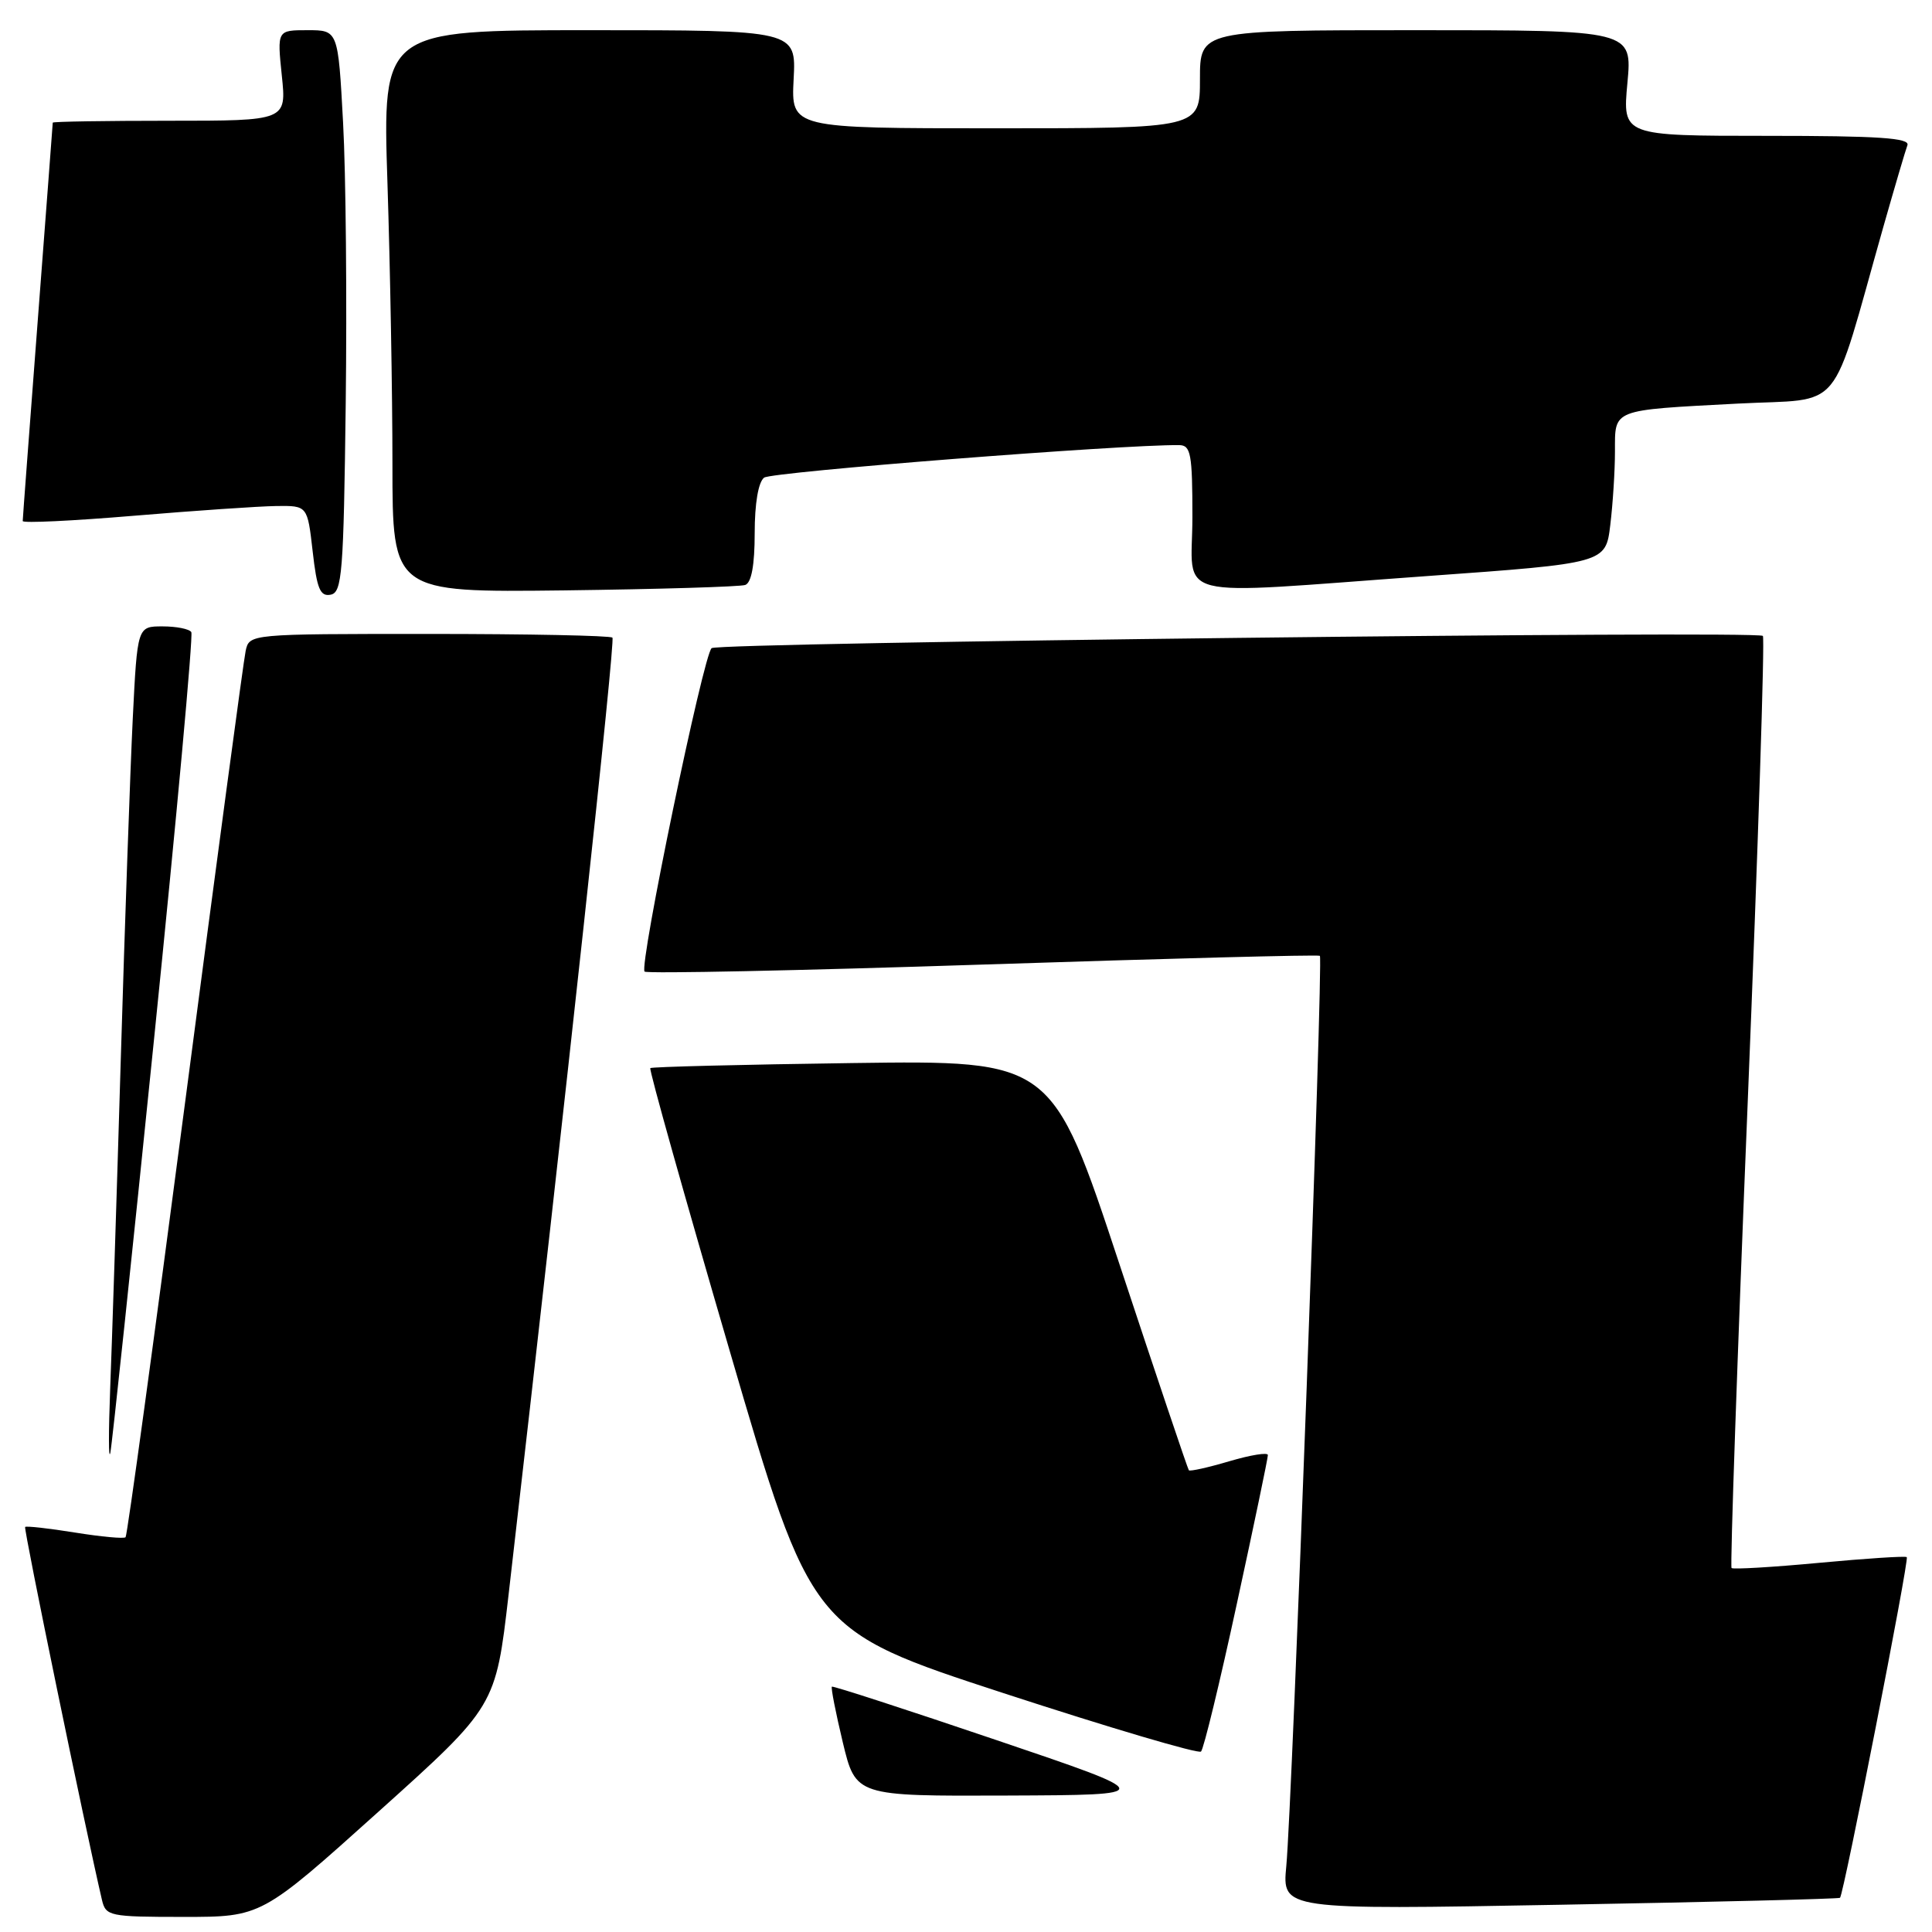 <?xml version="1.0" encoding="UTF-8" standalone="no"?>
<!DOCTYPE svg PUBLIC "-//W3C//DTD SVG 1.1//EN" "http://www.w3.org/Graphics/SVG/1.1/DTD/svg11.dtd" >
<svg xmlns="http://www.w3.org/2000/svg" xmlns:xlink="http://www.w3.org/1999/xlink" version="1.1" viewBox="0 0 256 256">
 <g >
 <path fill="currentColor"
d=" M 50.16 240.05 C 65.68 226.10 65.68 226.10 67.39 211.30 C 75.11 144.28 81.55 84.89 81.15 84.49 C 80.88 84.22 69.95 84.00 56.85 84.00 C 33.04 84.00 33.04 84.00 32.55 86.25 C 32.28 87.49 28.68 114.33 24.55 145.90 C 20.42 177.47 16.86 203.47 16.64 203.69 C 16.43 203.91 13.41 203.63 9.93 203.07 C 6.46 202.51 3.49 202.18 3.33 202.33 C 3.11 202.56 11.25 242.07 13.51 251.75 C 14.02 253.90 14.48 254.00 24.34 254.00 C 34.64 254.00 34.64 254.00 50.16 240.05 Z  M 243.81 251.47 C 244.29 251.08 253.00 206.66 252.66 206.33 C 252.50 206.16 247.28 206.50 241.08 207.08 C 234.88 207.66 229.64 207.97 229.44 207.77 C 229.24 207.58 230.20 179.81 231.58 146.08 C 232.95 112.34 233.86 84.52 233.59 84.26 C 232.88 83.54 95.37 85.14 94.30 85.88 C 93.23 86.61 84.65 127.99 85.41 128.74 C 85.70 129.03 105.86 128.61 130.21 127.81 C 154.57 127.01 174.68 126.48 174.89 126.65 C 175.36 127.01 171.23 238.92 170.44 247.28 C 169.89 253.06 169.89 253.06 206.70 252.39 C 226.94 252.03 243.64 251.61 243.81 251.47 Z  M 132.00 230.56 C 120.17 226.55 110.38 223.37 110.23 223.49 C 110.08 223.61 110.73 226.92 111.67 230.85 C 113.39 238.00 113.39 238.00 133.44 237.92 C 153.50 237.84 153.50 237.84 132.00 230.56 Z  M 163.89 212.50 C 166.16 202.05 168.01 193.19 168.00 192.80 C 168.00 192.42 165.71 192.79 162.90 193.62 C 160.10 194.45 157.68 194.99 157.53 194.82 C 157.38 194.64 153.24 182.35 148.33 167.50 C 139.40 140.50 139.40 140.50 112.95 140.86 C 98.40 141.06 86.35 141.36 86.17 141.53 C 85.98 141.70 90.71 158.53 96.67 178.93 C 107.50 216.03 107.50 216.03 133.00 224.36 C 147.03 228.94 158.79 232.42 159.14 232.09 C 159.49 231.77 161.63 222.95 163.89 212.50 Z  M 20.43 137.51 C 23.40 108.37 25.61 84.19 25.35 83.76 C 25.09 83.34 23.38 83.00 21.54 83.00 C 18.20 83.00 18.20 83.00 17.59 95.25 C 17.26 101.99 16.54 122.35 16.00 140.50 C 15.46 158.65 14.83 178.22 14.60 184.00 C 14.38 189.78 14.38 193.60 14.62 192.50 C 14.85 191.40 17.47 166.66 20.43 137.51 Z  M 45.81 53.49 C 45.98 39.74 45.83 22.99 45.46 16.25 C 44.80 4.00 44.80 4.00 40.76 4.00 C 36.72 4.00 36.72 4.00 37.34 10.00 C 37.97 16.00 37.97 16.00 22.48 16.00 C 13.97 16.00 7.00 16.11 6.99 16.25 C 6.99 16.39 6.09 28.20 5.00 42.50 C 3.91 56.80 3.01 68.74 3.01 69.04 C 3.00 69.34 9.64 69.02 17.75 68.34 C 25.86 67.66 34.35 67.08 36.62 67.05 C 40.74 67.00 40.74 67.00 41.43 73.06 C 41.99 78.02 42.42 79.07 43.81 78.80 C 45.33 78.51 45.53 76.02 45.81 53.49 Z  M 98.75 77.51 C 99.57 77.21 100.00 74.88 100.00 70.65 C 100.00 66.71 100.48 63.88 101.25 63.29 C 102.23 62.53 148.74 58.89 156.25 58.98 C 157.79 59.00 158.00 60.13 158.00 68.50 C 158.00 79.74 154.37 78.83 189.13 76.33 C 212.76 74.63 212.76 74.63 213.37 69.57 C 213.71 66.78 213.99 62.39 213.99 59.82 C 214.00 54.15 213.43 54.37 230.24 53.48 C 244.57 52.72 242.37 55.38 249.57 30.00 C 251.06 24.77 252.48 19.94 252.74 19.25 C 253.11 18.28 248.98 18.00 234.10 18.00 C 214.99 18.00 214.99 18.00 215.64 11.00 C 216.29 4.00 216.29 4.00 187.64 4.00 C 159.00 4.00 159.00 4.00 159.00 10.50 C 159.00 17.00 159.00 17.00 131.91 17.00 C 104.83 17.00 104.83 17.00 105.16 10.50 C 105.50 4.00 105.50 4.00 78.09 4.00 C 50.68 4.00 50.68 4.00 51.34 24.25 C 51.70 35.39 52.00 52.15 52.00 61.50 C 52.00 78.50 52.00 78.50 74.75 78.23 C 87.26 78.07 98.06 77.75 98.75 77.51 Z "/>
</g>
</svg>